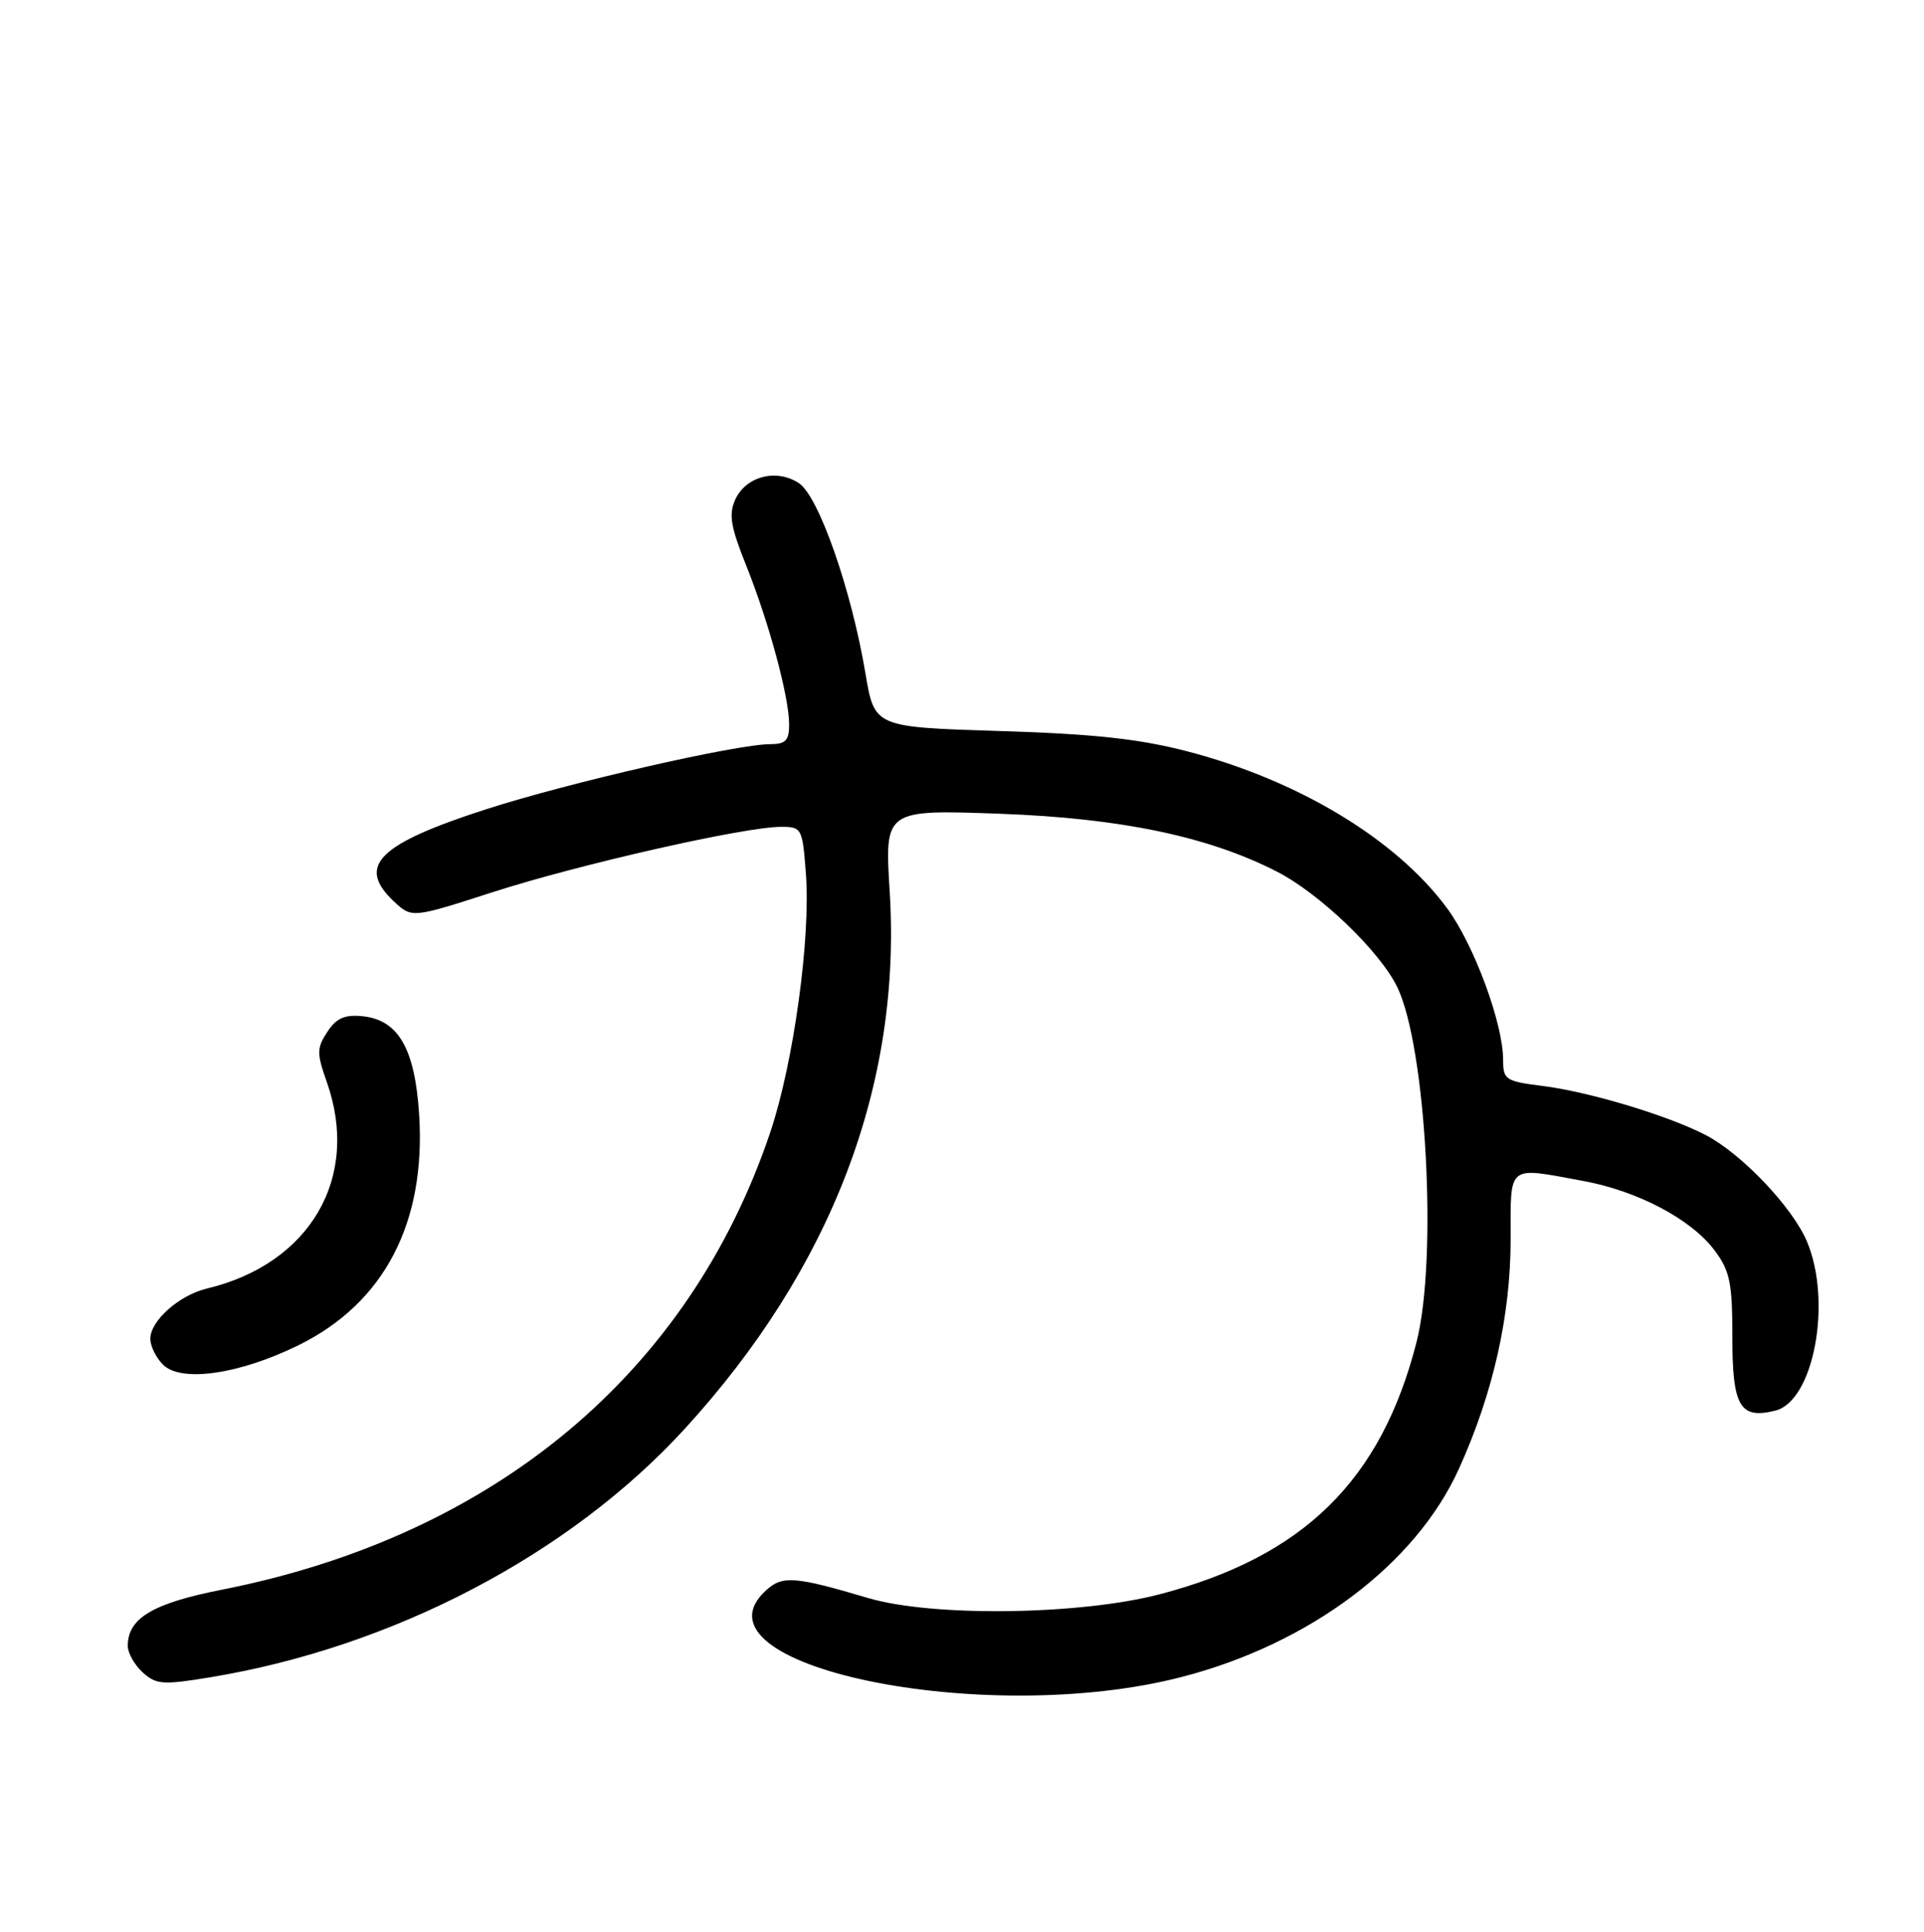 <?xml version="1.0" encoding="UTF-8" standalone="no"?>
<!DOCTYPE svg PUBLIC "-//W3C//DTD SVG 1.1//EN" "http://www.w3.org/Graphics/SVG/1.1/DTD/svg11.dtd" >
<svg xmlns="http://www.w3.org/2000/svg" xmlns:xlink="http://www.w3.org/1999/xlink" version="1.1" viewBox="0 0 256 257">
 <g >
 <path fill="currentColor"
d=" M 157.30 223.08 C 174.30 218.67 188.36 208.10 194.11 195.42 C 198.67 185.37 201.00 175.02 201.00 164.84 C 201.00 154.78 200.44 155.23 210.57 157.09 C 217.89 158.43 225.00 162.17 228.13 166.34 C 230.18 169.08 230.50 170.62 230.50 177.89 C 230.50 187.13 231.51 188.84 236.23 187.66 C 241.32 186.38 243.79 173.24 240.45 165.22 C 238.55 160.65 231.73 153.47 226.93 150.99 C 221.90 148.39 211.45 145.25 205.25 144.47 C 200.32 143.85 200.00 143.64 200.00 141.01 C 200.00 136.16 196.13 125.68 192.53 120.81 C 185.77 111.65 172.74 103.79 157.95 99.95 C 151.56 98.29 145.46 97.63 132.93 97.25 C 116.36 96.73 116.36 96.73 115.16 89.62 C 113.28 78.42 108.93 66.00 106.29 64.27 C 103.30 62.31 99.25 63.36 97.83 66.46 C 96.94 68.43 97.21 70.06 99.30 75.27 C 102.33 82.84 105.00 92.74 105.00 96.39 C 105.00 98.50 104.53 99.00 102.52 99.00 C 98.00 99.00 75.68 104.11 64.68 107.66 C 50.31 112.29 47.39 115.20 52.40 119.91 C 54.80 122.16 54.80 122.16 65.65 118.66 C 77.09 114.98 99.05 110.00 103.90 110.00 C 106.69 110.00 106.77 110.15 107.23 116.25 C 107.88 124.78 105.59 141.38 102.51 150.57 C 91.73 182.67 65.77 204.34 29.50 211.49 C 20.32 213.30 17.00 215.28 17.00 218.96 C 17.00 219.91 17.90 221.50 18.99 222.49 C 20.79 224.12 21.66 224.18 28.03 223.13 C 52.30 219.12 75.82 206.80 91.13 190.06 C 110.66 168.71 119.98 144.26 118.38 118.60 C 117.70 107.70 117.70 107.70 133.10 108.26 C 149.10 108.85 160.74 111.27 169.87 115.94 C 175.56 118.84 183.60 126.55 185.91 131.31 C 189.77 139.28 191.30 167.48 188.48 178.54 C 183.78 196.95 173.46 207.08 154.32 212.09 C 143.69 214.87 124.07 215.13 115.50 212.59 C 105.77 209.71 104.12 209.58 101.96 211.54 C 90.89 221.56 130.97 229.92 157.30 223.08 Z  M 39.74 178.95 C 51.12 173.35 56.69 162.68 55.77 148.26 C 55.20 139.48 53.00 135.67 48.21 135.19 C 45.85 134.96 44.75 135.45 43.55 137.28 C 42.14 139.44 42.13 140.11 43.49 143.97 C 47.97 156.66 41.27 168.15 27.50 171.43 C 23.84 172.31 20.00 175.72 20.00 178.10 C 20.00 179.07 20.76 180.62 21.69 181.55 C 24.09 183.95 31.86 182.84 39.74 178.95 Z "/>
</g>
</svg>
